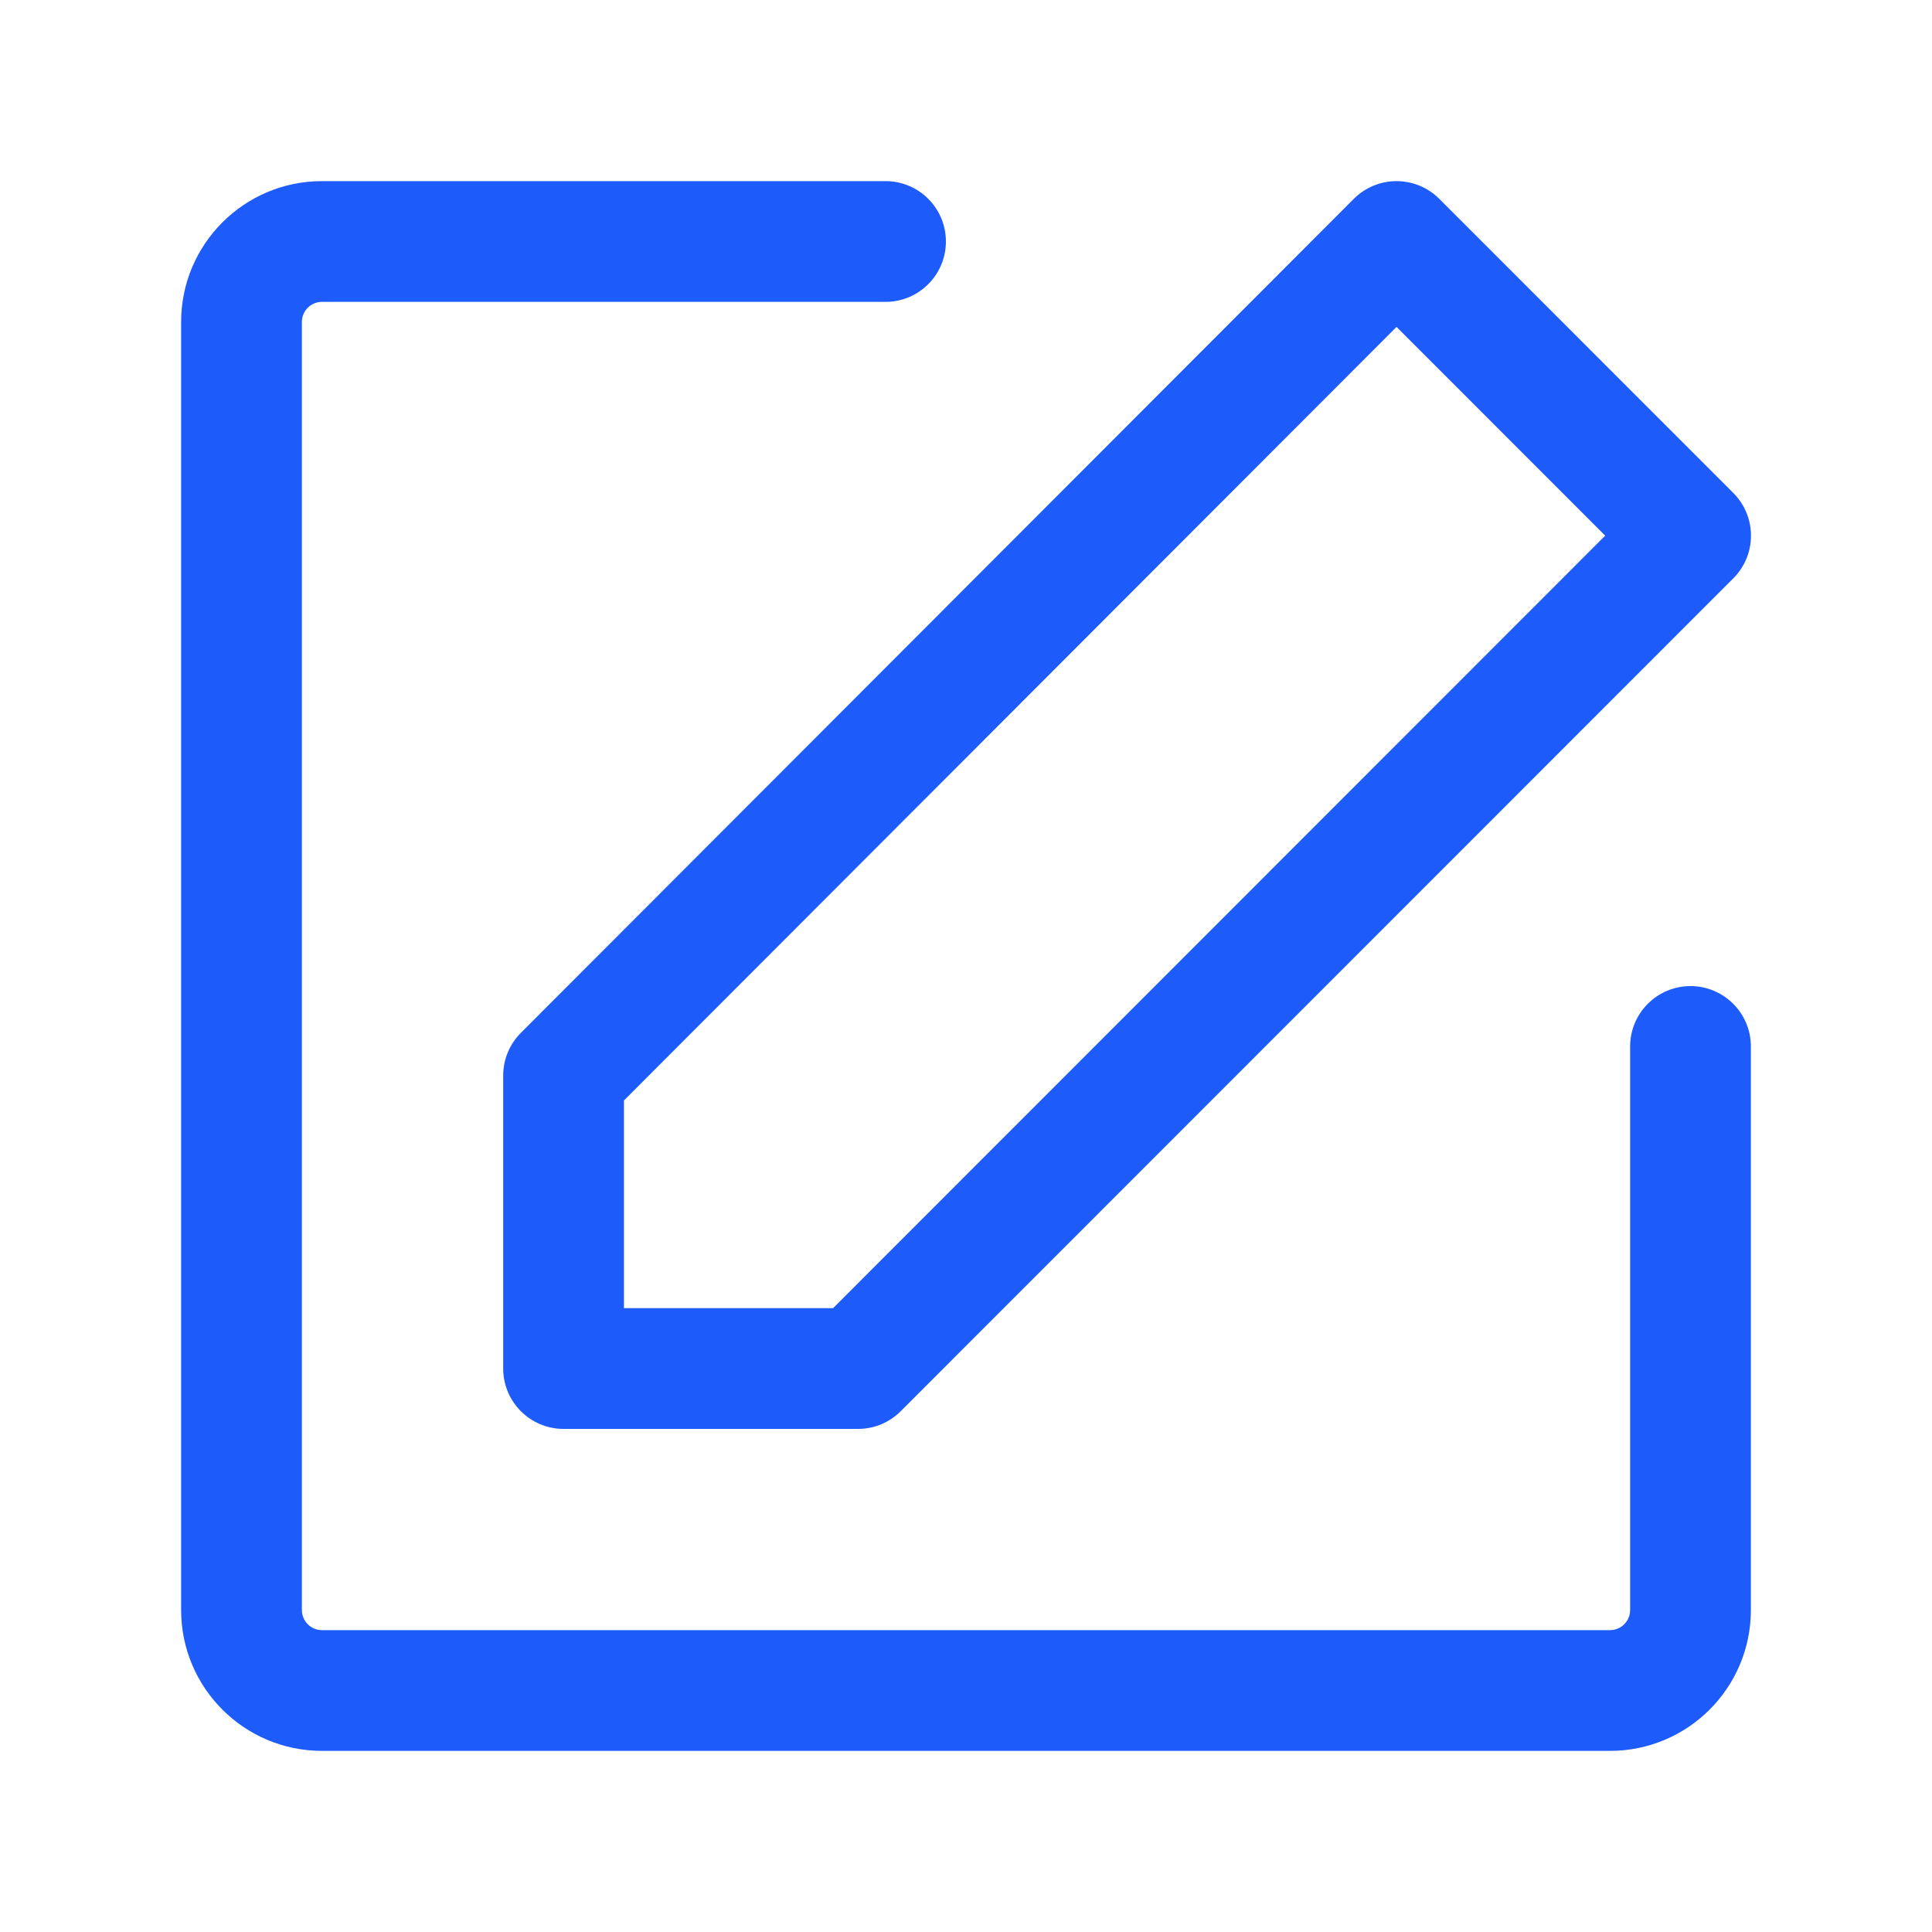<svg width="20" height="20" viewBox="0 0 20 20" fill="none" xmlns="http://www.w3.org/2000/svg">
<path fill-rule="evenodd" clip-rule="evenodd" d="M3.333 3.125C3.218 3.125 3.125 3.218 3.125 3.333V16.667C3.125 16.782 3.218 16.875 3.333 16.875H16.667C16.782 16.875 16.875 16.782 16.875 16.667V10.833C16.875 10.488 17.155 10.208 17.5 10.208C17.845 10.208 18.125 10.488 18.125 10.833V16.667C18.125 17.472 17.472 18.125 16.667 18.125H3.333C2.528 18.125 1.875 17.472 1.875 16.667V3.333C1.875 2.528 2.528 1.875 3.333 1.875H9.167C9.512 1.875 9.792 2.155 9.792 2.5C9.792 2.845 9.512 3.125 9.167 3.125H3.333Z" fill="#1D5BFB"/>
<path fill-rule="evenodd" clip-rule="evenodd" d="M14.457 1.875C14.623 1.875 14.782 1.941 14.899 2.058L17.943 5.103C18.187 5.347 18.187 5.743 17.943 5.987L9.325 14.608C9.208 14.726 9.049 14.792 8.883 14.792H5.834C5.489 14.792 5.209 14.512 5.209 14.167V11.133C5.209 10.968 5.275 10.809 5.392 10.692L14.015 2.058C14.132 1.941 14.291 1.875 14.457 1.875ZM14.457 3.384L6.459 11.392V13.542H8.624L16.617 5.545L14.457 3.384Z" fill="#1D5BFB"/>
</svg>
